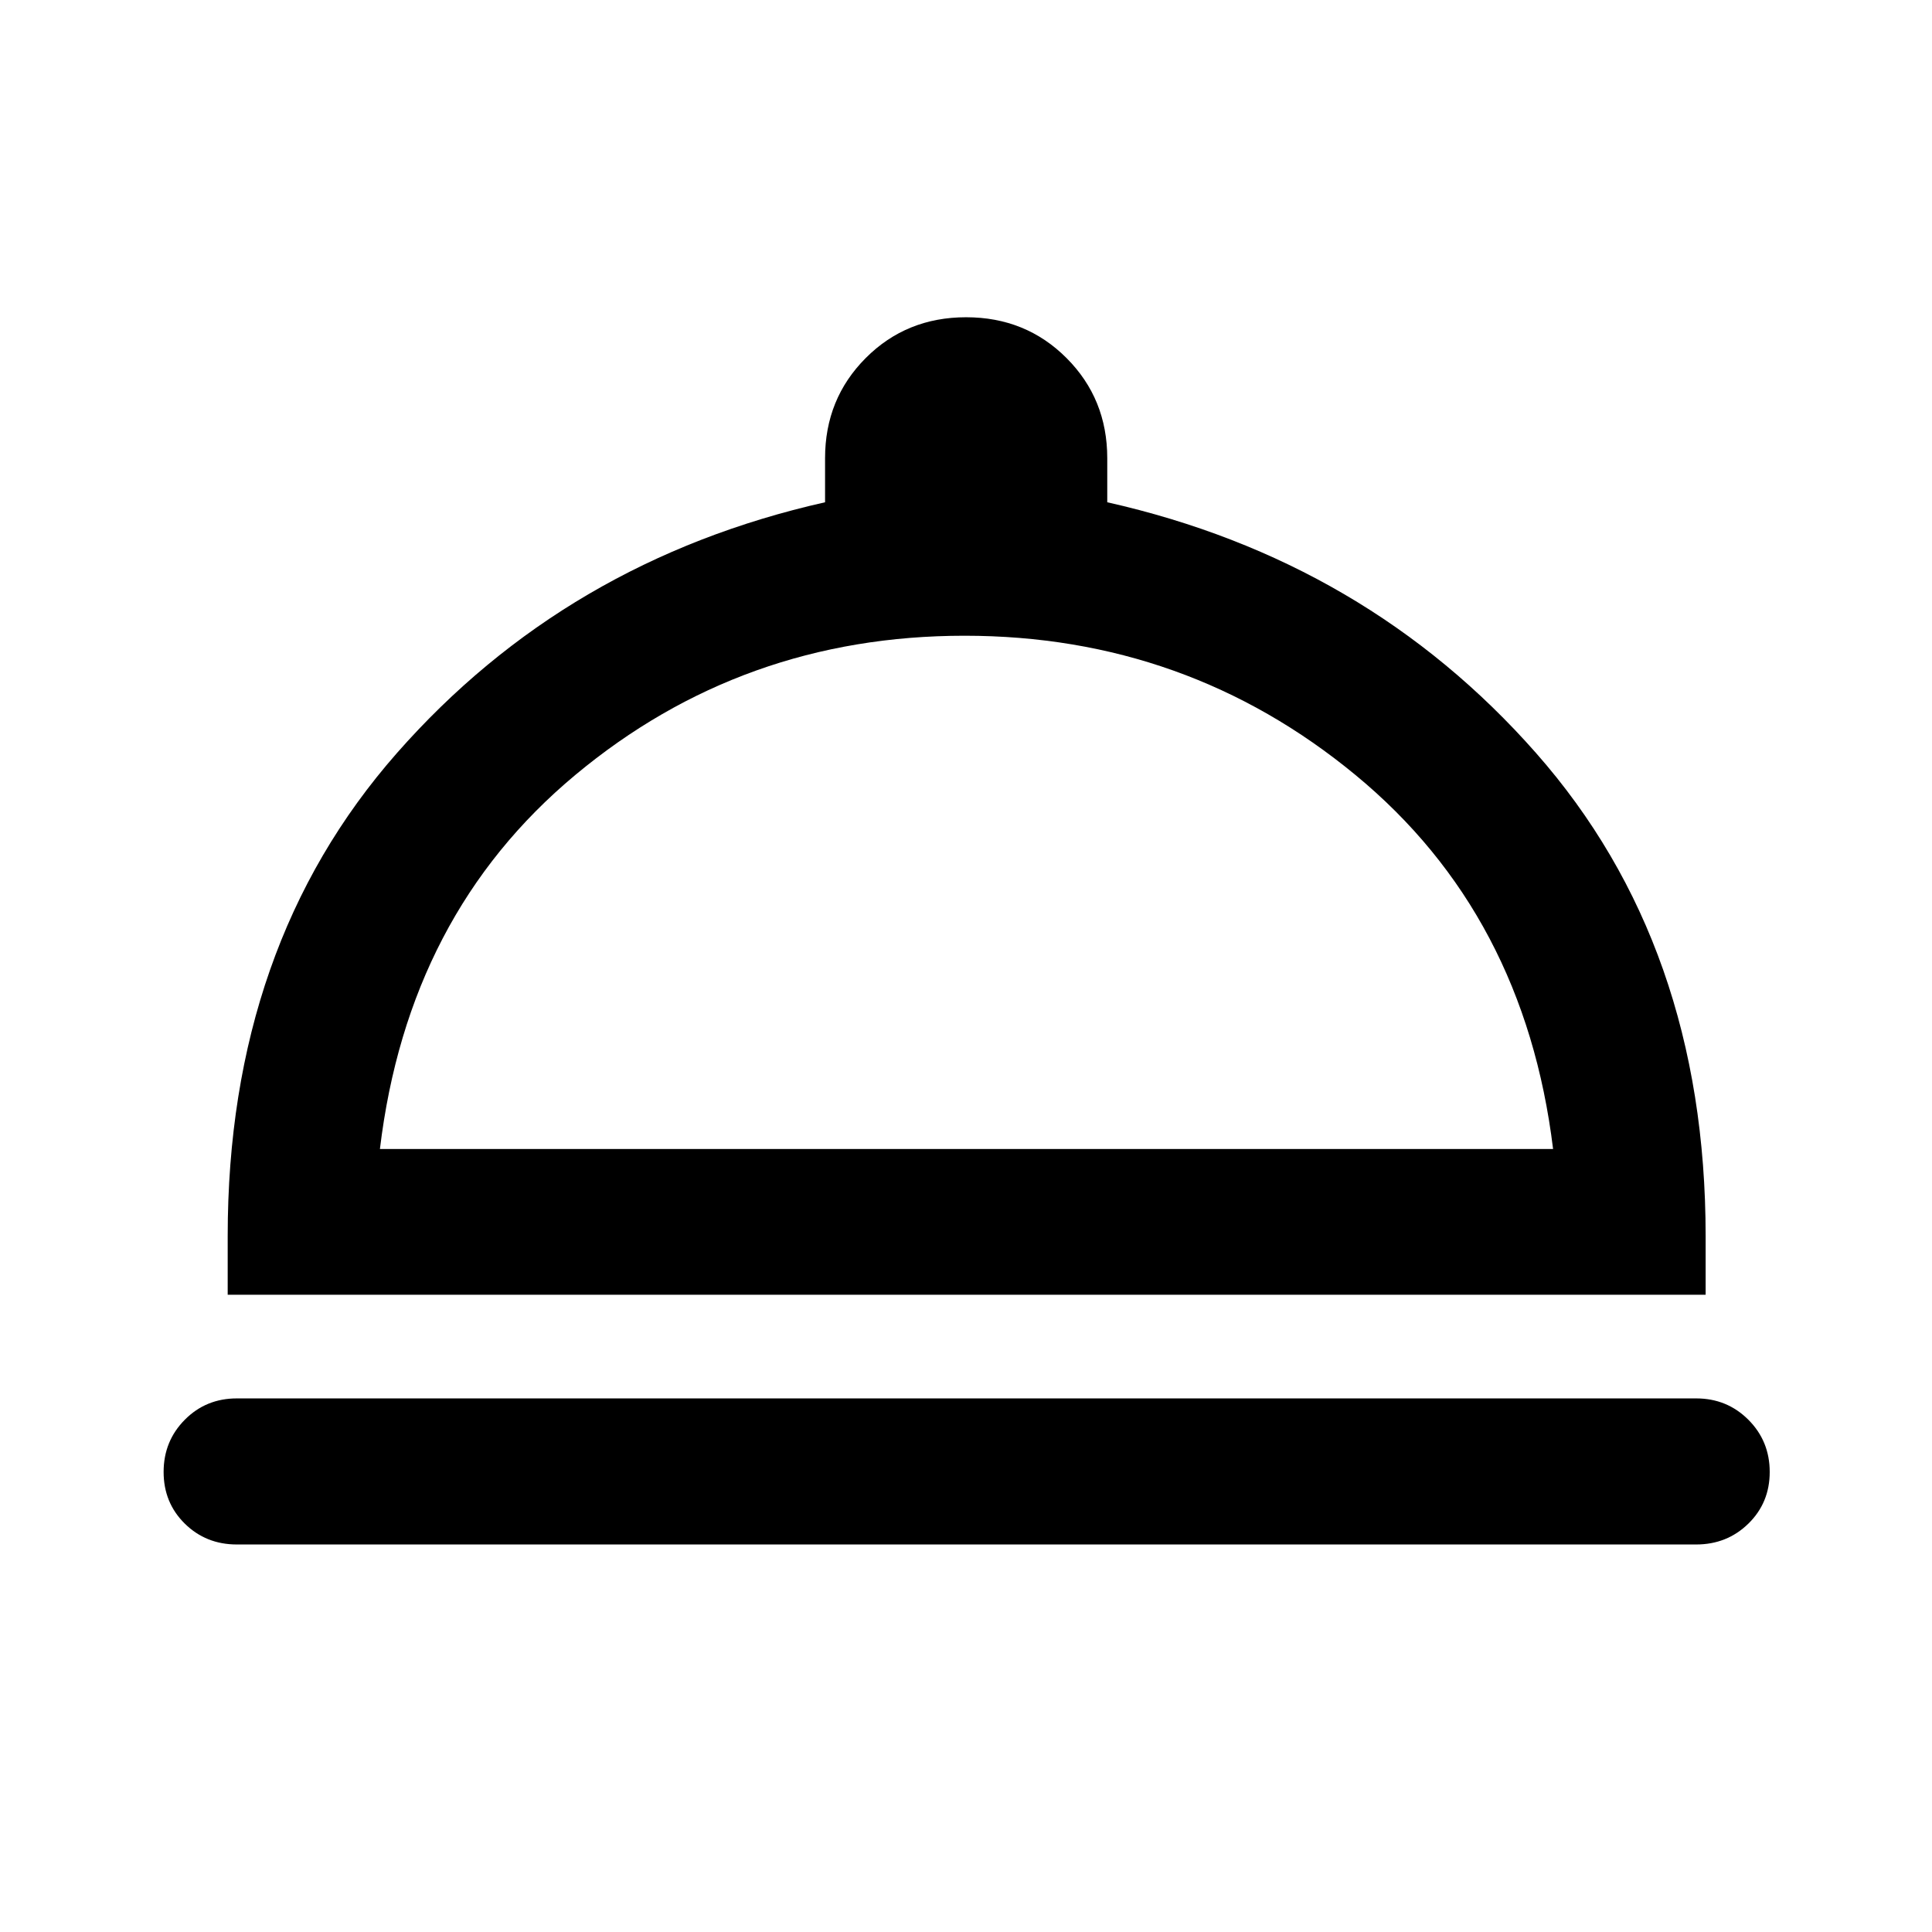 <svg xmlns="http://www.w3.org/2000/svg" height="40" viewBox="0 -960 960 960" width="40"><path d="M117.68-192.56q-15.33 0-25.85-10.35Q81.3-213.27 81.3-228.6q0-15.33 10.53-25.94 10.52-10.6 25.85-10.6h725.14q15.33 0 25.93 10.6 10.61 10.61 10.61 25.94 0 15.33-10.61 25.69-10.6 10.35-25.93 10.35H117.68Zm-4.54-124.08v-29.19q0-144.36 84.09-239.98 84.1-95.62 212.74-124.62v-21.9q0-29.49 20.2-49.76 20.21-20.27 49.87-20.27 29.67 0 49.91 20.27 20.24 20.27 20.24 49.76v21.9q128.82 29 213.07 124.62 84.26 95.62 84.26 239.98v29.19H113.14Zm75.64-72.42h582.94q-14.23-116.58-98.14-185.81-83.91-69.24-194.32-69.24-110.42 0-193.46 69.24-83.04 69.23-97.02 185.81Zm291.72 0Z"/></svg>